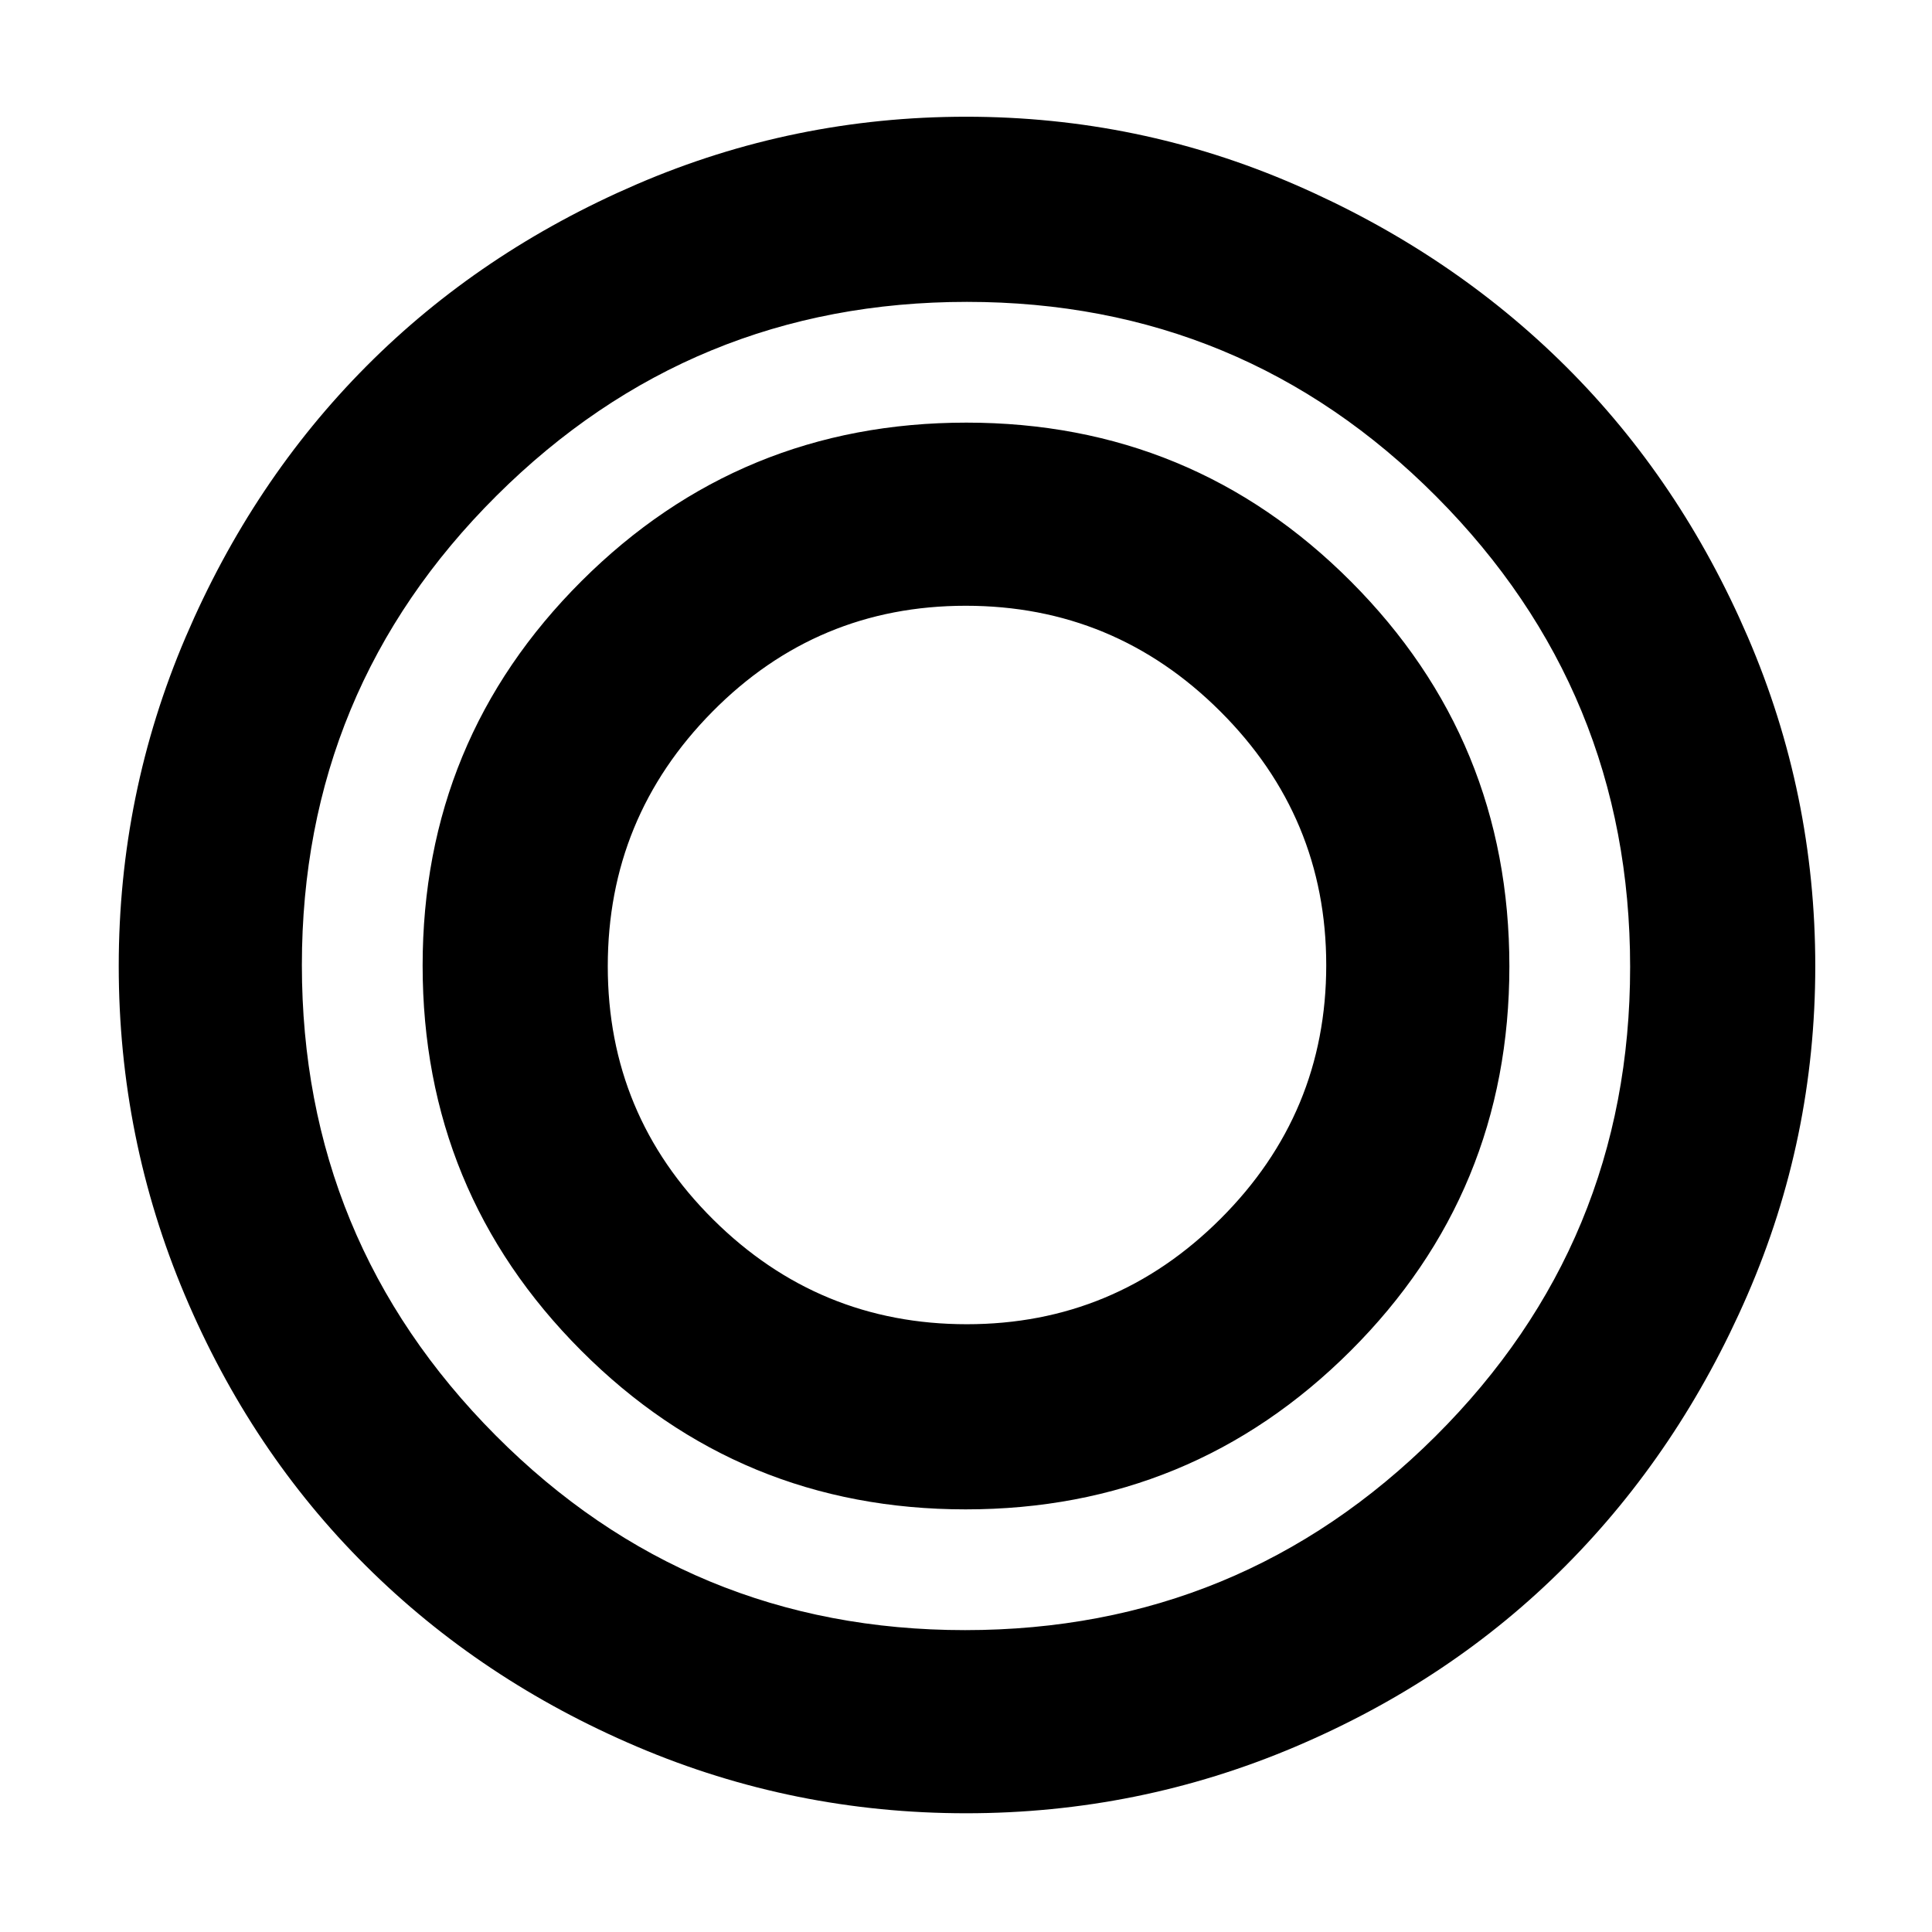 <svg xmlns="http://www.w3.org/2000/svg" height="48" viewBox="0 -960 960 960" width="48"><path d="M480.05-59q-85.69 0-163.33-33.01-77.64-33.02-134.86-89.9-57.21-56.88-90.04-134.64Q59-394.31 59-479.97q0-85.67 33.23-163.42 33.23-77.76 89.84-134.66 56.61-56.91 134.44-90.43Q394.34-902 480.08-902q85.75 0 163.41 33.73t134.56 90.34q56.91 56.61 90.43 134.44Q902-565.66 902-479.92q0 85.75-33.73 163.41t-90.34 134.56q-56.61 56.91-134.4 89.93Q565.75-59 480.05-59Zm-.52-91q136.96 0 233.72-96.29Q810-342.57 810-479.53t-96.29-233.72Q617.43-810 480.47-810t-233.72 96.29Q150-617.43 150-480.47t96.29 233.72Q342.57-150 479.53-150Zm.29-60q-112.32 0-191.07-78.93Q210-367.85 210-480.18q0-112.32 78.93-191.07Q367.85-750 480.18-750q112.32 0 191.07 78.93Q750-592.15 750-479.82q0 112.32-78.93 191.07Q592.15-210 479.82-210Zm.59-92q73.59 0 126.09-52.41 52.5-52.4 52.5-126 0-73.59-52.62-126.09-52.61-52.5-126.5-52.5Q406-659 354-606.38q-52 52.61-52 126.5Q302-406 354.41-354q52.4 52 126 52Z"/></svg>